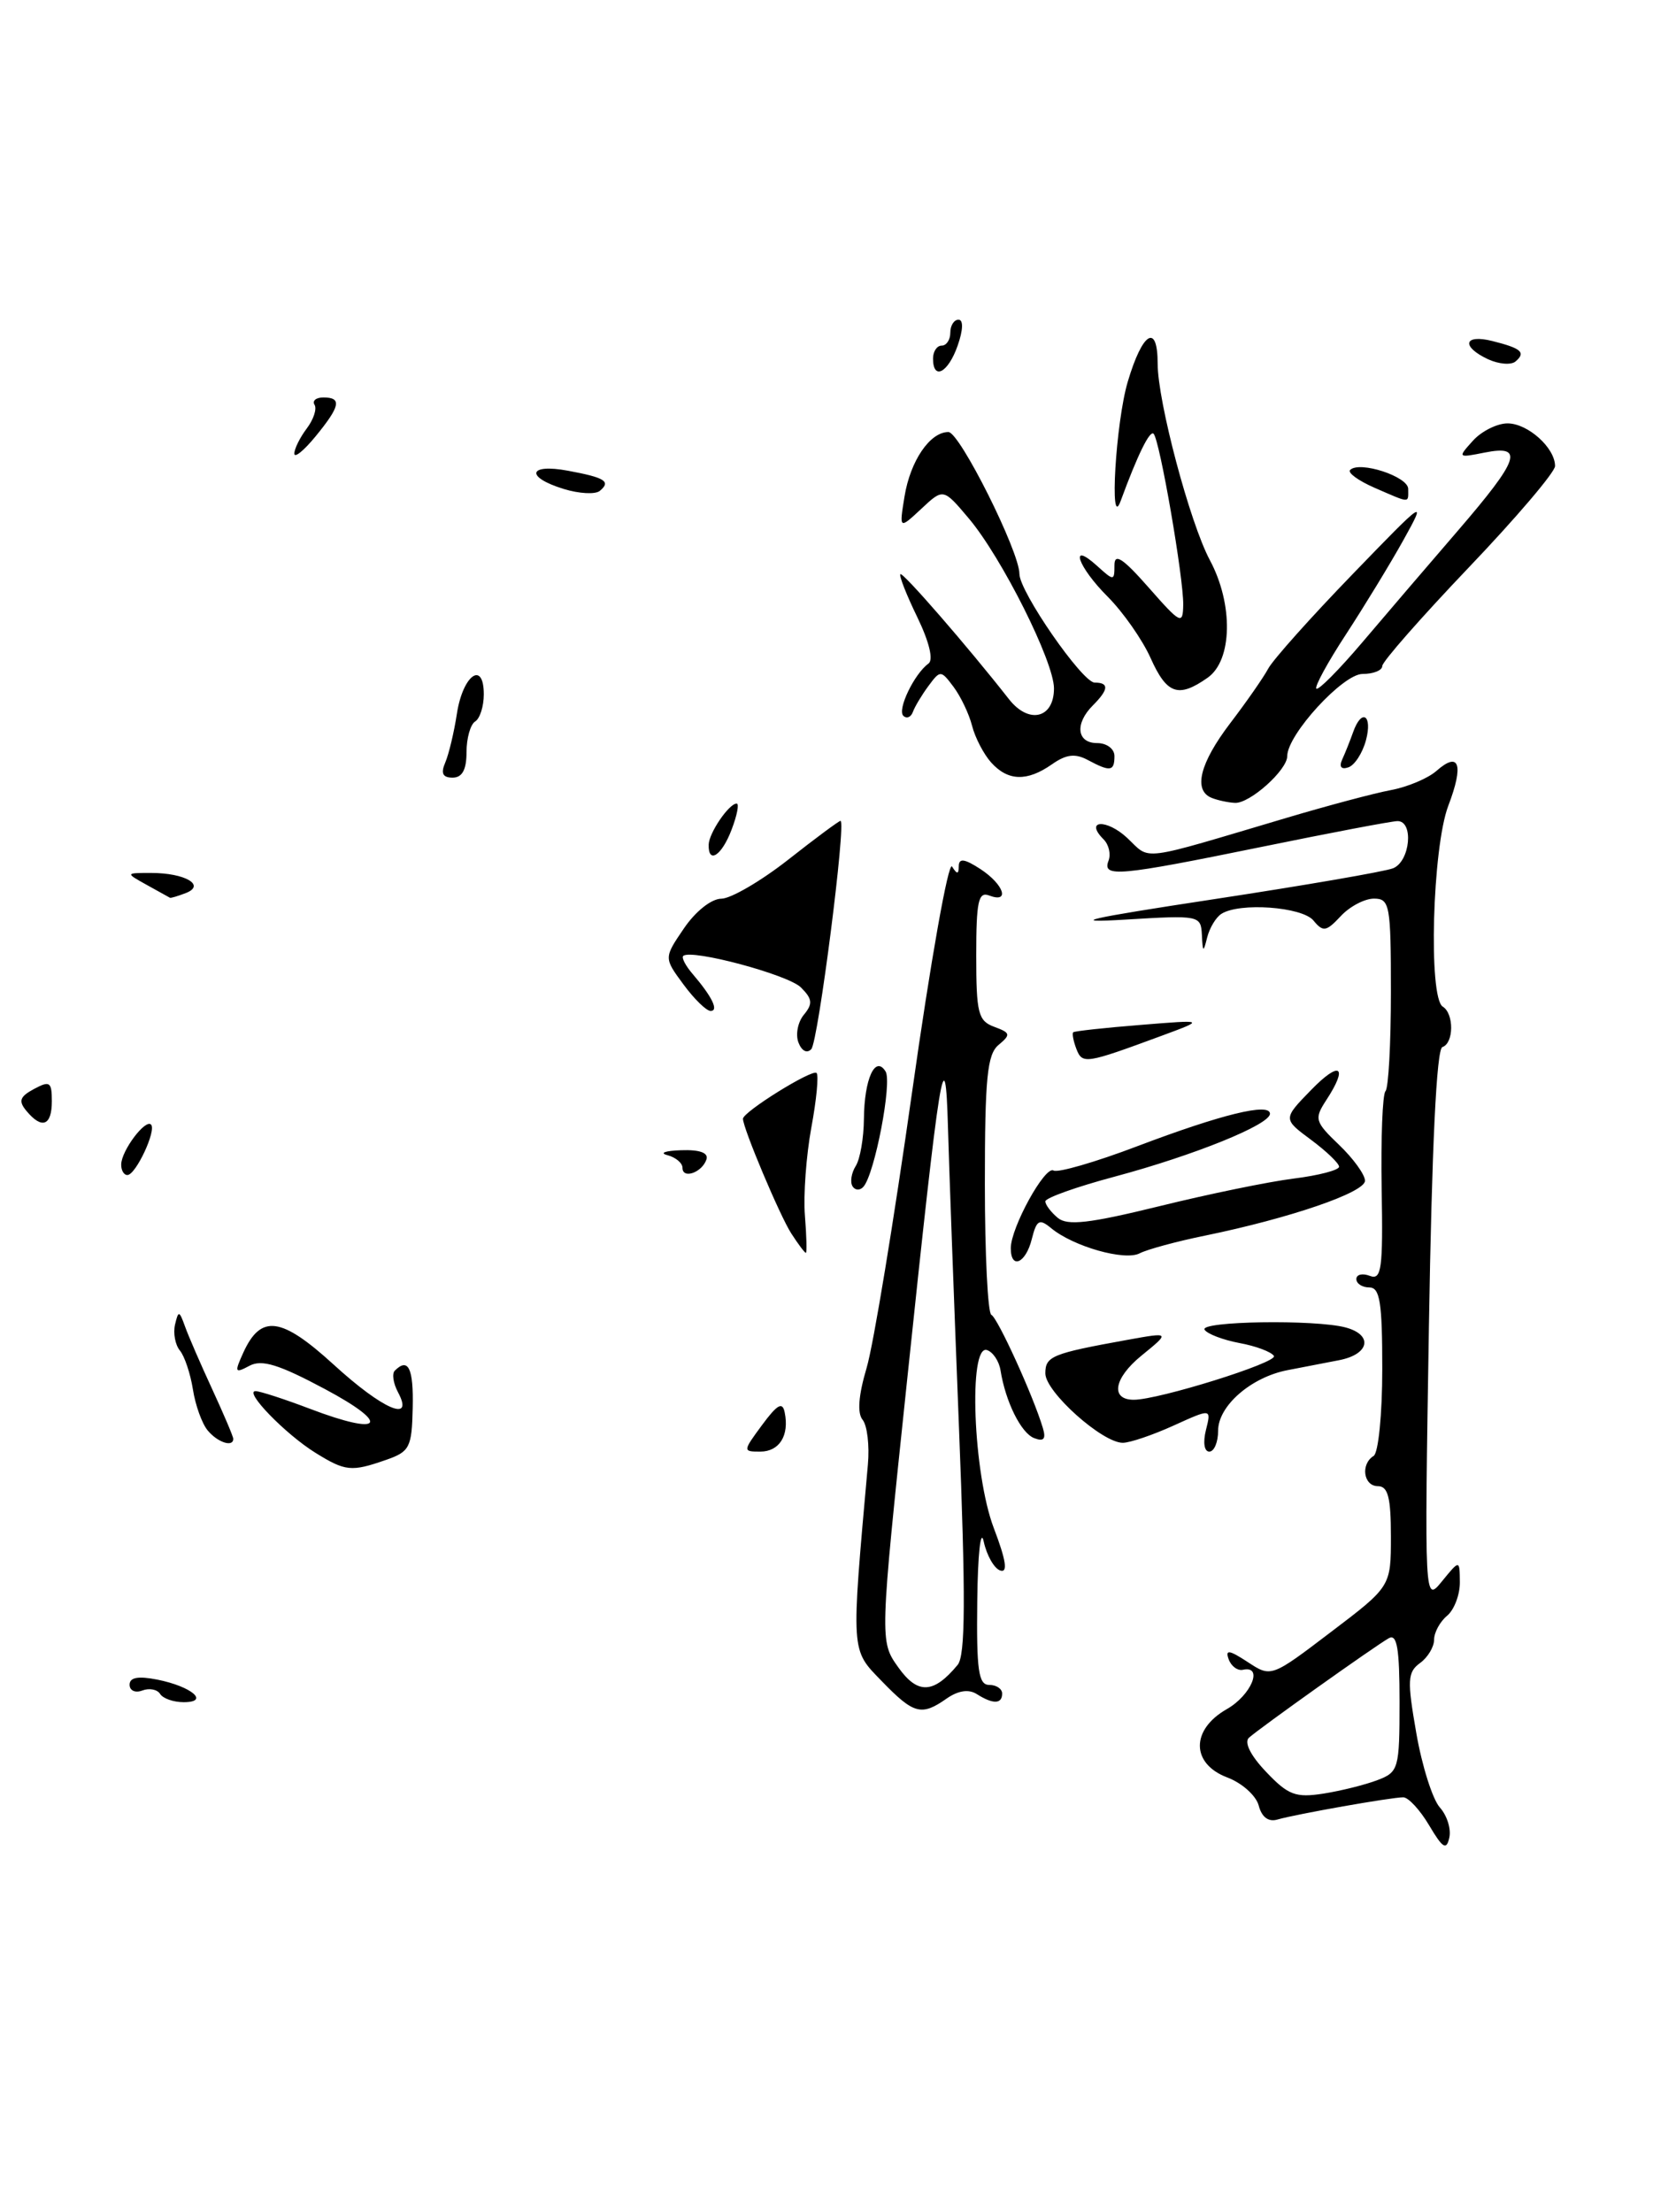 <?xml version="1.0" encoding="UTF-8" standalone="no"?>
<!DOCTYPE svg PUBLIC "-//W3C//DTD SVG 1.1//EN" "http://www.w3.org/Graphics/SVG/1.1/DTD/svg11.dtd" >
<svg xmlns="http://www.w3.org/2000/svg" xmlns:xlink="http://www.w3.org/1999/xlink" version="1.1" viewBox="0 0 194 256">
 <g >
 <path fill="currentColor"
d=" M 6.00 127.46 C 6.00 125.21 5.77 125.05 3.94 126.03 C 2.28 126.92 2.11 127.43 3.06 128.57 C 4.85 130.73 6.00 130.29 6.00 127.46 Z  M 165.43 211.26 C 164.37 209.47 163.02 208.01 162.43 208.01 C 161.09 208.00 150.05 209.95 147.87 210.58 C 146.83 210.89 146.05 210.31 145.70 208.97 C 145.40 207.82 143.77 206.36 142.08 205.72 C 137.85 204.13 137.82 200.18 142.01 197.80 C 144.85 196.18 146.27 192.72 143.87 193.25 C 143.26 193.39 142.51 192.84 142.22 192.03 C 141.80 190.88 142.28 190.95 144.42 192.35 C 147.14 194.14 147.14 194.14 154.07 188.87 C 161.00 183.61 161.00 183.61 161.00 177.80 C 161.00 173.31 160.66 172.00 159.50 172.00 C 157.82 172.00 157.46 169.45 159.00 168.50 C 159.55 168.16 160.00 163.66 160.00 158.44 C 160.00 150.72 159.73 149.00 158.50 149.00 C 157.68 149.00 157.00 148.56 157.00 148.03 C 157.00 147.50 157.70 147.33 158.56 147.66 C 159.92 148.18 160.09 146.88 159.93 137.59 C 159.83 131.72 160.03 126.64 160.37 126.29 C 160.72 125.95 161.00 120.79 161.00 114.83 C 161.00 104.74 160.87 104.00 159.04 104.00 C 157.96 104.00 156.23 104.91 155.19 106.03 C 153.51 107.83 153.15 107.89 152.03 106.53 C 150.70 104.94 143.45 104.42 141.37 105.77 C 140.74 106.17 140.01 107.40 139.73 108.50 C 139.29 110.28 139.22 110.25 139.12 108.20 C 139.00 105.94 138.85 105.91 130.25 106.43 C 123.44 106.84 125.71 106.32 140.50 104.07 C 150.95 102.48 160.29 100.87 161.25 100.49 C 163.24 99.69 163.67 94.99 161.75 95.03 C 161.06 95.04 153.97 96.39 146.00 98.02 C 129.45 101.40 127.57 101.57 128.31 99.62 C 128.61 98.86 128.35 97.75 127.74 97.14 C 125.48 94.88 128.10 94.75 130.49 96.99 C 133.25 99.59 131.59 99.80 149.00 94.63 C 153.68 93.24 159.07 91.80 161.00 91.44 C 162.93 91.08 165.29 90.08 166.26 89.23 C 168.92 86.88 169.47 88.47 167.64 93.26 C 165.80 98.10 165.32 115.46 167.00 116.50 C 168.32 117.31 168.29 120.74 166.96 121.18 C 166.28 121.41 165.74 132.71 165.40 153.51 C 164.88 185.50 164.88 185.50 166.92 183.00 C 168.96 180.50 168.96 180.50 168.98 183.13 C 168.99 184.57 168.32 186.32 167.50 187.00 C 166.68 187.68 166.00 188.93 166.00 189.76 C 166.00 190.60 165.27 191.82 164.37 192.47 C 162.92 193.53 162.87 194.45 163.94 200.58 C 164.60 204.39 165.83 208.25 166.66 209.18 C 167.49 210.10 167.99 211.67 167.76 212.68 C 167.43 214.17 167.00 213.91 165.43 211.26 Z  M 159.44 206.02 C 161.89 205.09 162.00 204.72 162.00 196.97 C 162.00 190.78 161.71 189.05 160.75 189.60 C 159.02 190.59 145.72 200.06 144.56 201.12 C 143.99 201.65 144.77 203.20 146.56 205.07 C 149.11 207.76 149.98 208.08 153.19 207.58 C 155.22 207.26 158.03 206.56 159.44 206.02 Z  M 102.07 194.57 C 98.46 190.85 98.50 191.49 100.46 169.50 C 100.66 167.30 100.38 164.97 99.85 164.32 C 99.21 163.55 99.37 161.49 100.31 158.32 C 101.10 155.67 103.47 141.26 105.59 126.29 C 107.70 111.33 109.78 99.63 110.20 100.29 C 110.79 101.22 110.97 101.20 110.98 100.23 C 111.00 99.29 111.66 99.39 113.50 100.59 C 116.21 102.37 116.94 104.57 114.50 103.64 C 113.25 103.16 113.00 104.31 113.00 110.56 C 113.00 117.26 113.22 118.15 115.09 118.84 C 116.97 119.53 117.02 119.74 115.59 120.93 C 114.27 122.02 114.00 124.74 114.00 137.04 C 114.00 145.18 114.34 151.98 114.75 152.17 C 115.47 152.49 119.62 161.59 120.71 165.26 C 121.10 166.54 120.82 166.87 119.71 166.44 C 118.19 165.86 116.39 162.23 115.81 158.58 C 115.64 157.53 114.94 156.48 114.25 156.25 C 112.07 155.52 112.64 170.55 115.03 176.84 C 116.46 180.59 116.68 182.06 115.78 181.76 C 115.08 181.53 114.22 180.02 113.87 178.42 C 113.52 176.79 113.18 179.83 113.12 185.25 C 113.02 193.30 113.26 195.00 114.50 195.00 C 115.33 195.00 116.00 195.45 116.00 196.00 C 116.00 197.23 114.95 197.26 113.06 196.06 C 112.13 195.47 110.92 195.65 109.59 196.57 C 106.66 198.63 105.78 198.40 102.07 194.57 Z  M 110.85 192.68 C 111.75 191.59 111.79 185.03 110.99 164.88 C 110.42 150.37 109.85 134.90 109.73 130.50 C 109.42 119.58 108.84 123.15 105.00 159.72 C 101.82 189.94 101.82 189.94 103.98 192.97 C 106.22 196.12 108.06 196.05 110.85 192.68 Z  M 18.53 196.04 C 18.20 195.52 17.28 195.34 16.47 195.65 C 15.66 195.96 15.00 195.66 15.00 194.98 C 15.00 194.13 15.99 193.95 18.22 194.39 C 22.20 195.19 24.31 197.00 21.26 197.00 C 20.08 197.00 18.85 196.57 18.53 196.04 Z  M 36.50 168.13 C 33.04 165.98 28.20 161.00 29.58 161.00 C 30.08 161.00 32.92 161.92 35.89 163.05 C 44.30 166.25 45.33 164.88 37.61 160.76 C 32.27 157.91 30.30 157.30 28.87 158.07 C 27.18 158.97 27.12 158.84 28.16 156.55 C 30.20 152.08 32.55 152.39 38.61 157.92 C 44.32 163.14 47.99 164.72 46.07 161.13 C 45.52 160.10 45.35 158.98 45.70 158.63 C 47.26 157.07 47.88 158.36 47.77 162.96 C 47.67 167.53 47.42 168.01 44.68 168.96 C 40.67 170.36 39.98 170.29 36.50 168.13 Z  M 88.22 164.91 C 89.98 162.53 90.58 162.19 90.83 163.47 C 91.38 166.14 90.21 168.00 88.00 168.00 C 85.97 168.00 85.97 167.96 88.22 164.91 Z  M 139.59 165.50 C 140.22 163.00 140.22 163.00 135.86 164.98 C 133.46 166.07 130.82 166.97 129.98 166.98 C 127.62 167.01 121.00 161.09 121.00 158.95 C 121.00 156.96 121.75 156.65 130.48 155.07 C 135.47 154.17 135.47 154.17 132.08 156.93 C 128.92 159.52 128.51 162.00 131.24 162.00 C 134.12 162.00 147.92 157.69 147.46 156.93 C 147.17 156.46 145.37 155.78 143.45 155.43 C 141.54 155.07 139.73 154.37 139.43 153.89 C 138.82 152.90 152.23 152.69 155.75 153.63 C 158.97 154.49 158.53 156.74 155.00 157.42 C 153.35 157.74 150.67 158.26 149.05 158.57 C 144.82 159.38 141.00 162.71 141.00 165.57 C 141.00 166.91 140.54 168.00 139.98 168.00 C 139.39 168.00 139.23 166.94 139.59 165.50 Z  M 24.04 165.55 C 23.38 164.76 22.61 162.62 22.33 160.80 C 22.04 158.99 21.37 156.96 20.82 156.30 C 20.28 155.64 20.03 154.29 20.26 153.30 C 20.65 151.65 20.75 151.67 21.41 153.50 C 21.80 154.60 23.22 157.87 24.56 160.77 C 25.90 163.67 27.00 166.26 27.00 166.52 C 27.00 167.53 25.19 166.94 24.04 165.55 Z  M 117.00 144.46 C 117.00 142.08 120.97 134.86 121.95 135.47 C 122.42 135.76 126.80 134.50 131.66 132.65 C 141.40 128.96 147.00 127.59 147.00 128.90 C 147.00 130.16 138.22 133.71 129.05 136.17 C 124.62 137.35 121.00 138.64 121.00 139.04 C 121.00 139.43 121.65 140.29 122.44 140.95 C 123.56 141.88 126.08 141.59 134.19 139.60 C 139.86 138.20 146.86 136.76 149.75 136.40 C 152.64 136.04 155.00 135.42 155.00 135.03 C 155.00 134.64 153.54 133.24 151.75 131.91 C 148.50 129.50 148.50 129.50 151.75 126.16 C 155.12 122.69 156.11 123.37 153.50 127.35 C 152.11 129.49 152.20 129.82 155.00 132.50 C 156.65 134.08 158.00 135.95 158.00 136.65 C 158.00 138.01 149.32 140.98 139.50 143.00 C 136.20 143.67 132.79 144.60 131.92 145.05 C 130.20 145.96 124.22 144.26 121.66 142.13 C 120.30 141.01 119.99 141.19 119.43 143.41 C 118.73 146.22 117.00 146.96 117.00 144.46 Z  M 91.59 142.75 C 90.27 140.71 86.00 130.57 86.00 129.48 C 86.00 128.68 94.03 123.69 94.52 124.18 C 94.78 124.45 94.51 127.30 93.91 130.52 C 93.32 133.74 92.98 138.32 93.17 140.69 C 93.36 143.06 93.41 145.00 93.28 145.00 C 93.15 145.00 92.39 143.99 91.59 142.75 Z  M 98.68 137.29 C 98.38 136.80 98.55 135.75 99.05 134.95 C 99.56 134.15 99.98 131.70 100.00 129.50 C 100.04 124.86 101.31 122.07 102.51 124.01 C 103.28 125.27 101.26 135.83 99.95 137.34 C 99.55 137.80 98.98 137.78 98.68 137.29 Z  M 14.03 134.75 C 14.07 133.15 16.82 129.49 17.48 130.15 C 18.14 130.80 15.72 135.98 14.75 135.99 C 14.34 136.00 14.01 135.44 14.03 134.75 Z  M 79.00 135.16 C 79.00 134.60 78.21 133.94 77.25 133.69 C 76.29 133.44 77.00 133.18 78.83 133.12 C 81.00 133.04 82.03 133.42 81.77 134.19 C 81.27 135.70 79.00 136.50 79.00 135.16 Z  M 124.59 121.39 C 124.24 120.47 124.08 119.60 124.23 119.47 C 124.38 119.33 127.88 118.95 132.00 118.62 C 139.50 118.01 139.50 118.01 134.50 119.86 C 125.64 123.13 125.29 123.19 124.59 121.39 Z  M 92.42 120.65 C 92.07 119.73 92.35 118.28 93.05 117.44 C 94.10 116.17 94.04 115.61 92.71 114.28 C 91.22 112.80 80.05 109.81 79.09 110.63 C 78.86 110.83 79.36 111.78 80.19 112.74 C 82.43 115.36 83.23 117.00 82.25 117.00 C 81.77 117.00 80.35 115.62 79.11 113.93 C 76.84 110.86 76.84 110.86 79.17 107.44 C 80.51 105.47 82.35 104.01 83.50 104.01 C 84.60 104.00 88.08 101.97 91.23 99.50 C 94.38 97.02 97.11 95.00 97.29 95.00 C 97.98 95.00 94.71 120.54 93.91 121.42 C 93.41 121.95 92.80 121.64 92.42 120.65 Z  M 17.00 102.42 C 14.50 101.03 14.50 101.03 17.50 101.03 C 21.42 101.03 23.86 102.45 21.50 103.36 C 20.59 103.71 19.76 103.96 19.67 103.90 C 19.58 103.85 18.38 103.18 17.00 102.42 Z  M 82.03 97.75 C 82.07 96.39 84.38 93.00 85.27 93.00 C 85.58 93.00 85.32 94.35 84.69 96.00 C 83.55 99.03 81.97 100.06 82.03 97.75 Z  M 140.25 92.34 C 138.09 91.47 138.88 88.32 142.40 83.70 C 144.27 81.25 146.25 78.41 146.80 77.38 C 147.36 76.34 151.73 71.45 156.52 66.50 C 165.01 57.71 165.16 57.62 162.45 62.50 C 160.92 65.25 157.93 70.15 155.81 73.40 C 153.69 76.64 152.14 79.48 152.37 79.70 C 152.60 79.93 154.97 77.54 157.64 74.40 C 160.31 71.25 165.31 65.41 168.75 61.42 C 175.90 53.12 176.46 51.46 171.84 52.38 C 168.73 53.00 168.71 52.98 170.49 51.01 C 171.49 49.90 173.30 49.00 174.50 49.00 C 176.85 49.00 180.00 51.83 180.00 53.94 C 180.00 54.64 175.50 59.93 170.00 65.69 C 164.50 71.46 160.00 76.58 160.00 77.08 C 160.00 77.59 158.97 78.00 157.71 78.00 C 155.44 78.00 149.00 85.03 149.00 87.51 C 149.00 89.13 144.65 93.02 142.94 92.92 C 142.15 92.88 140.94 92.62 140.25 92.34 Z  M 51.54 88.25 C 51.95 87.29 52.56 84.74 52.89 82.58 C 53.58 78.12 56.00 76.39 56.00 80.36 C 56.00 81.75 55.55 83.16 55.00 83.50 C 54.45 83.84 54.00 85.44 54.00 87.06 C 54.00 89.09 53.50 90.00 52.39 90.00 C 51.24 90.00 51.00 89.50 51.54 88.25 Z  M 114.73 88.25 C 113.87 87.29 112.87 85.38 112.52 84.00 C 112.17 82.62 111.20 80.60 110.38 79.50 C 108.91 77.54 108.84 77.54 107.47 79.39 C 106.70 80.43 105.89 81.78 105.67 82.39 C 105.45 83.00 104.96 83.21 104.57 82.85 C 103.82 82.16 105.83 77.98 107.47 76.80 C 108.07 76.38 107.56 74.28 106.18 71.43 C 104.93 68.86 104.05 66.62 104.22 66.45 C 104.49 66.17 111.97 74.77 116.79 80.92 C 119.09 83.85 122.00 83.15 122.00 79.67 C 122.00 76.58 115.96 64.53 112.14 60.00 C 109.19 56.50 109.19 56.50 106.64 58.89 C 104.08 61.27 104.08 61.27 104.70 57.46 C 105.37 53.34 107.64 50.00 109.78 50.00 C 111.08 50.00 118.00 63.82 118.00 66.42 C 118.00 68.48 125.29 79.00 126.71 79.00 C 128.40 79.00 128.34 79.80 126.50 81.64 C 124.38 83.76 124.64 86.00 127.00 86.00 C 128.11 86.00 129.00 86.67 129.00 87.50 C 129.00 89.28 128.52 89.35 125.92 87.96 C 124.45 87.17 123.41 87.30 121.76 88.46 C 118.88 90.47 116.68 90.41 114.73 88.25 Z  M 155.37 87.88 C 155.72 87.12 156.28 85.71 156.62 84.75 C 157.61 81.93 158.90 82.74 158.11 85.68 C 157.71 87.16 156.80 88.57 156.07 88.81 C 155.24 89.09 154.98 88.74 155.37 87.88 Z  M 133.18 76.15 C 132.23 74.03 130.00 70.85 128.23 69.07 C 124.75 65.60 123.69 62.50 127.00 65.50 C 128.93 67.25 129.00 67.25 129.00 65.40 C 129.00 63.97 129.98 64.61 132.96 68.00 C 136.66 72.21 136.92 72.34 136.96 70.00 C 137.01 66.93 134.24 50.90 133.53 50.20 C 133.09 49.76 131.66 52.68 129.71 58.00 C 128.39 61.60 129.15 48.85 130.54 44.18 C 132.25 38.41 134.00 37.35 134.00 42.08 C 134.00 46.47 137.73 60.50 140.04 64.82 C 142.78 69.93 142.66 76.43 139.78 78.44 C 136.39 80.82 135.06 80.35 133.18 76.15 Z  M 65.25 56.59 C 60.76 55.21 61.14 53.62 65.75 54.48 C 70.05 55.28 70.74 55.72 69.43 56.81 C 68.92 57.24 67.04 57.14 65.25 56.59 Z  M 159.10 56.45 C 157.23 55.63 155.96 54.71 156.28 54.39 C 157.36 53.31 163.00 55.15 163.00 56.58 C 163.00 58.27 163.32 58.28 159.10 56.45 Z  M 34.07 52.50 C 34.07 51.95 34.71 50.65 35.50 49.60 C 36.29 48.56 36.70 47.32 36.41 46.85 C 36.12 46.38 36.58 46.00 37.44 46.00 C 39.60 46.00 39.39 47.01 36.53 50.50 C 35.18 52.15 34.07 53.05 34.07 52.50 Z  M 108.00 41.50 C 108.00 40.67 108.45 40.00 109.00 40.00 C 109.55 40.00 110.00 39.33 110.00 38.50 C 110.00 37.67 110.43 37.00 110.95 37.00 C 111.52 37.00 111.49 38.18 110.85 40.00 C 109.75 43.15 108.00 44.07 108.00 41.50 Z  M 172.25 41.58 C 169.09 40.10 169.44 38.64 172.75 39.47 C 176.10 40.31 176.65 40.79 175.43 41.83 C 174.92 42.27 173.49 42.15 172.25 41.58 Z "/>
</g>
</svg>
